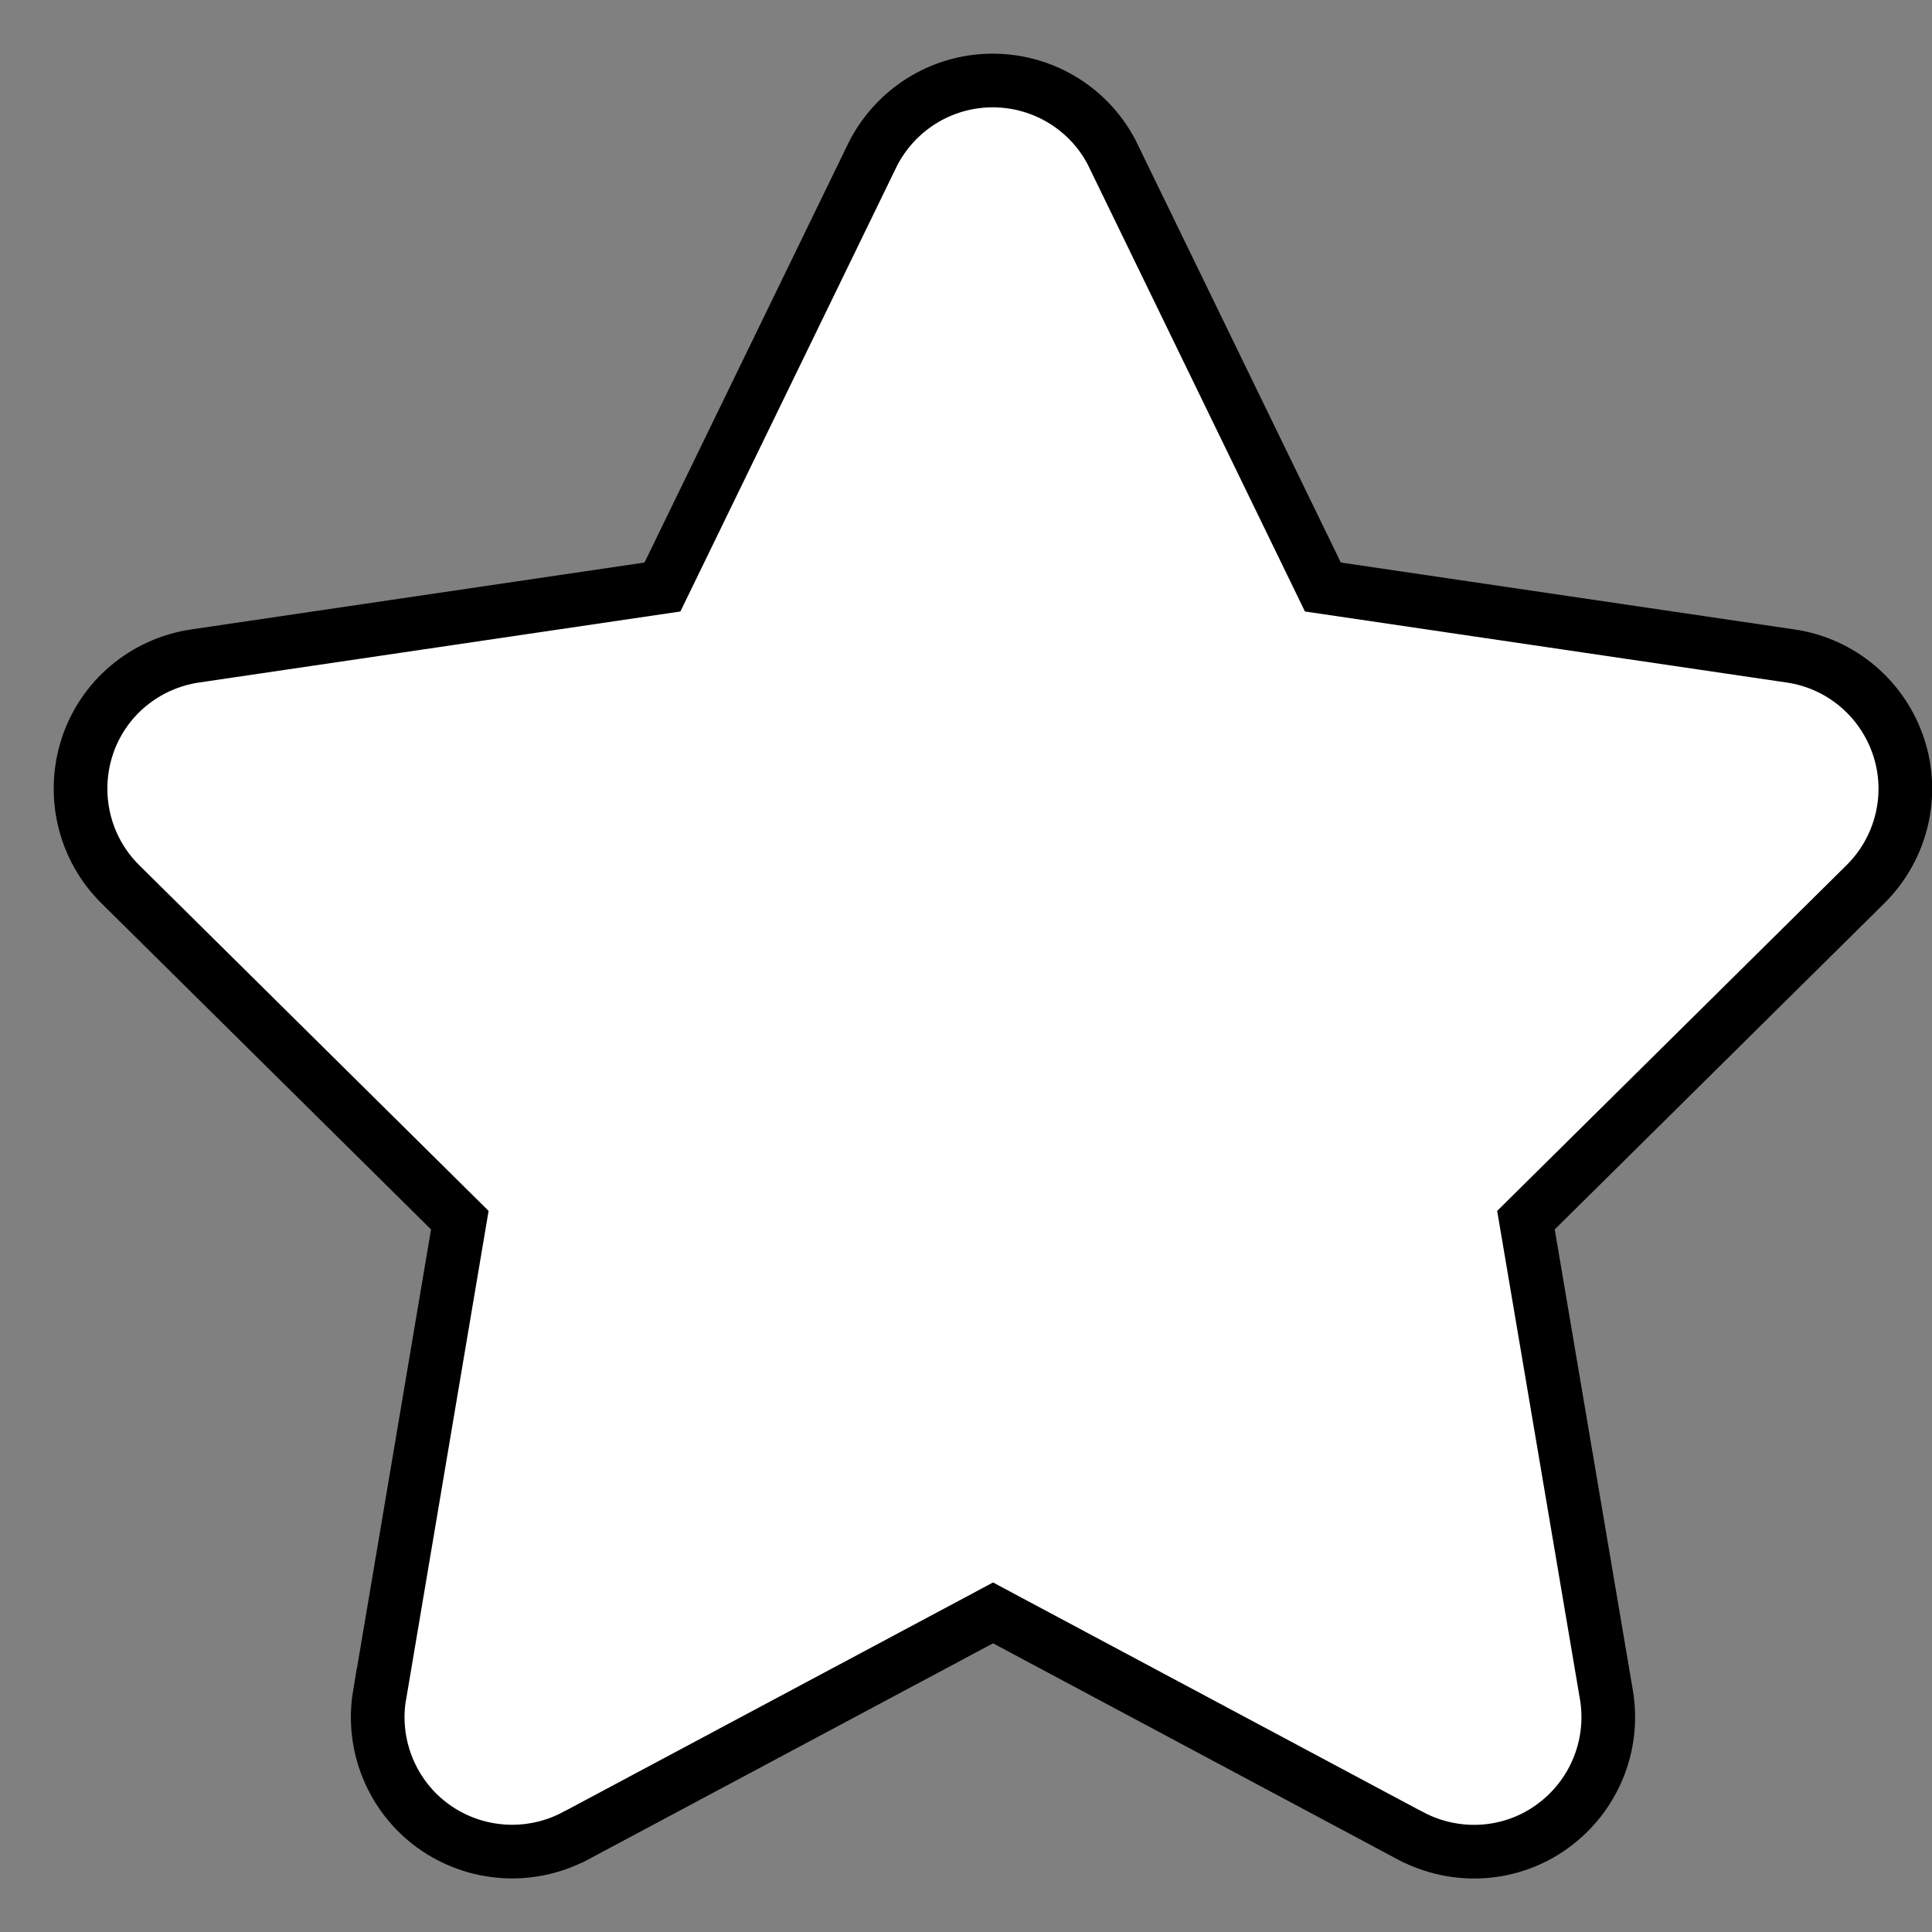 <svg width="18" height="18" viewBox="0 0 18 18" fill="none" xmlns="http://www.w3.org/2000/svg">
<rect x="0" y="0" width="18" height="18" fill="#808080" stroke="none"/>
<path d="M8.124 1.452L8.124 1.453L6.172 5.469L1.815 6.112L1.815 6.112C1.347 6.182 0.956 6.51 0.811 6.961C0.667 7.408 0.783 7.904 1.12 8.237C1.12 8.237 1.12 8.237 1.12 8.237L4.284 11.368L3.537 15.793L3.536 15.793C3.458 16.262 3.653 16.738 4.04 17.016C4.427 17.293 4.938 17.328 5.359 17.105L5.36 17.105L9.252 15.027L13.143 17.105L13.144 17.105C13.564 17.327 14.076 17.297 14.464 17.015C14.85 16.735 15.045 16.263 14.967 15.793L14.967 15.793L14.217 11.368L17.381 8.237C17.381 8.237 17.381 8.237 17.381 8.237C17.716 7.905 17.838 7.409 17.689 6.959C17.541 6.511 17.155 6.182 16.686 6.112L16.685 6.112L12.325 5.469L10.374 1.454C10.374 1.454 10.374 1.454 10.374 1.453C10.166 1.023 9.728 0.75 9.249 0.75C8.768 0.75 8.335 1.024 8.124 1.452Z" fill="white" stroke="black" stroke-width="0.5"/>
</svg>
